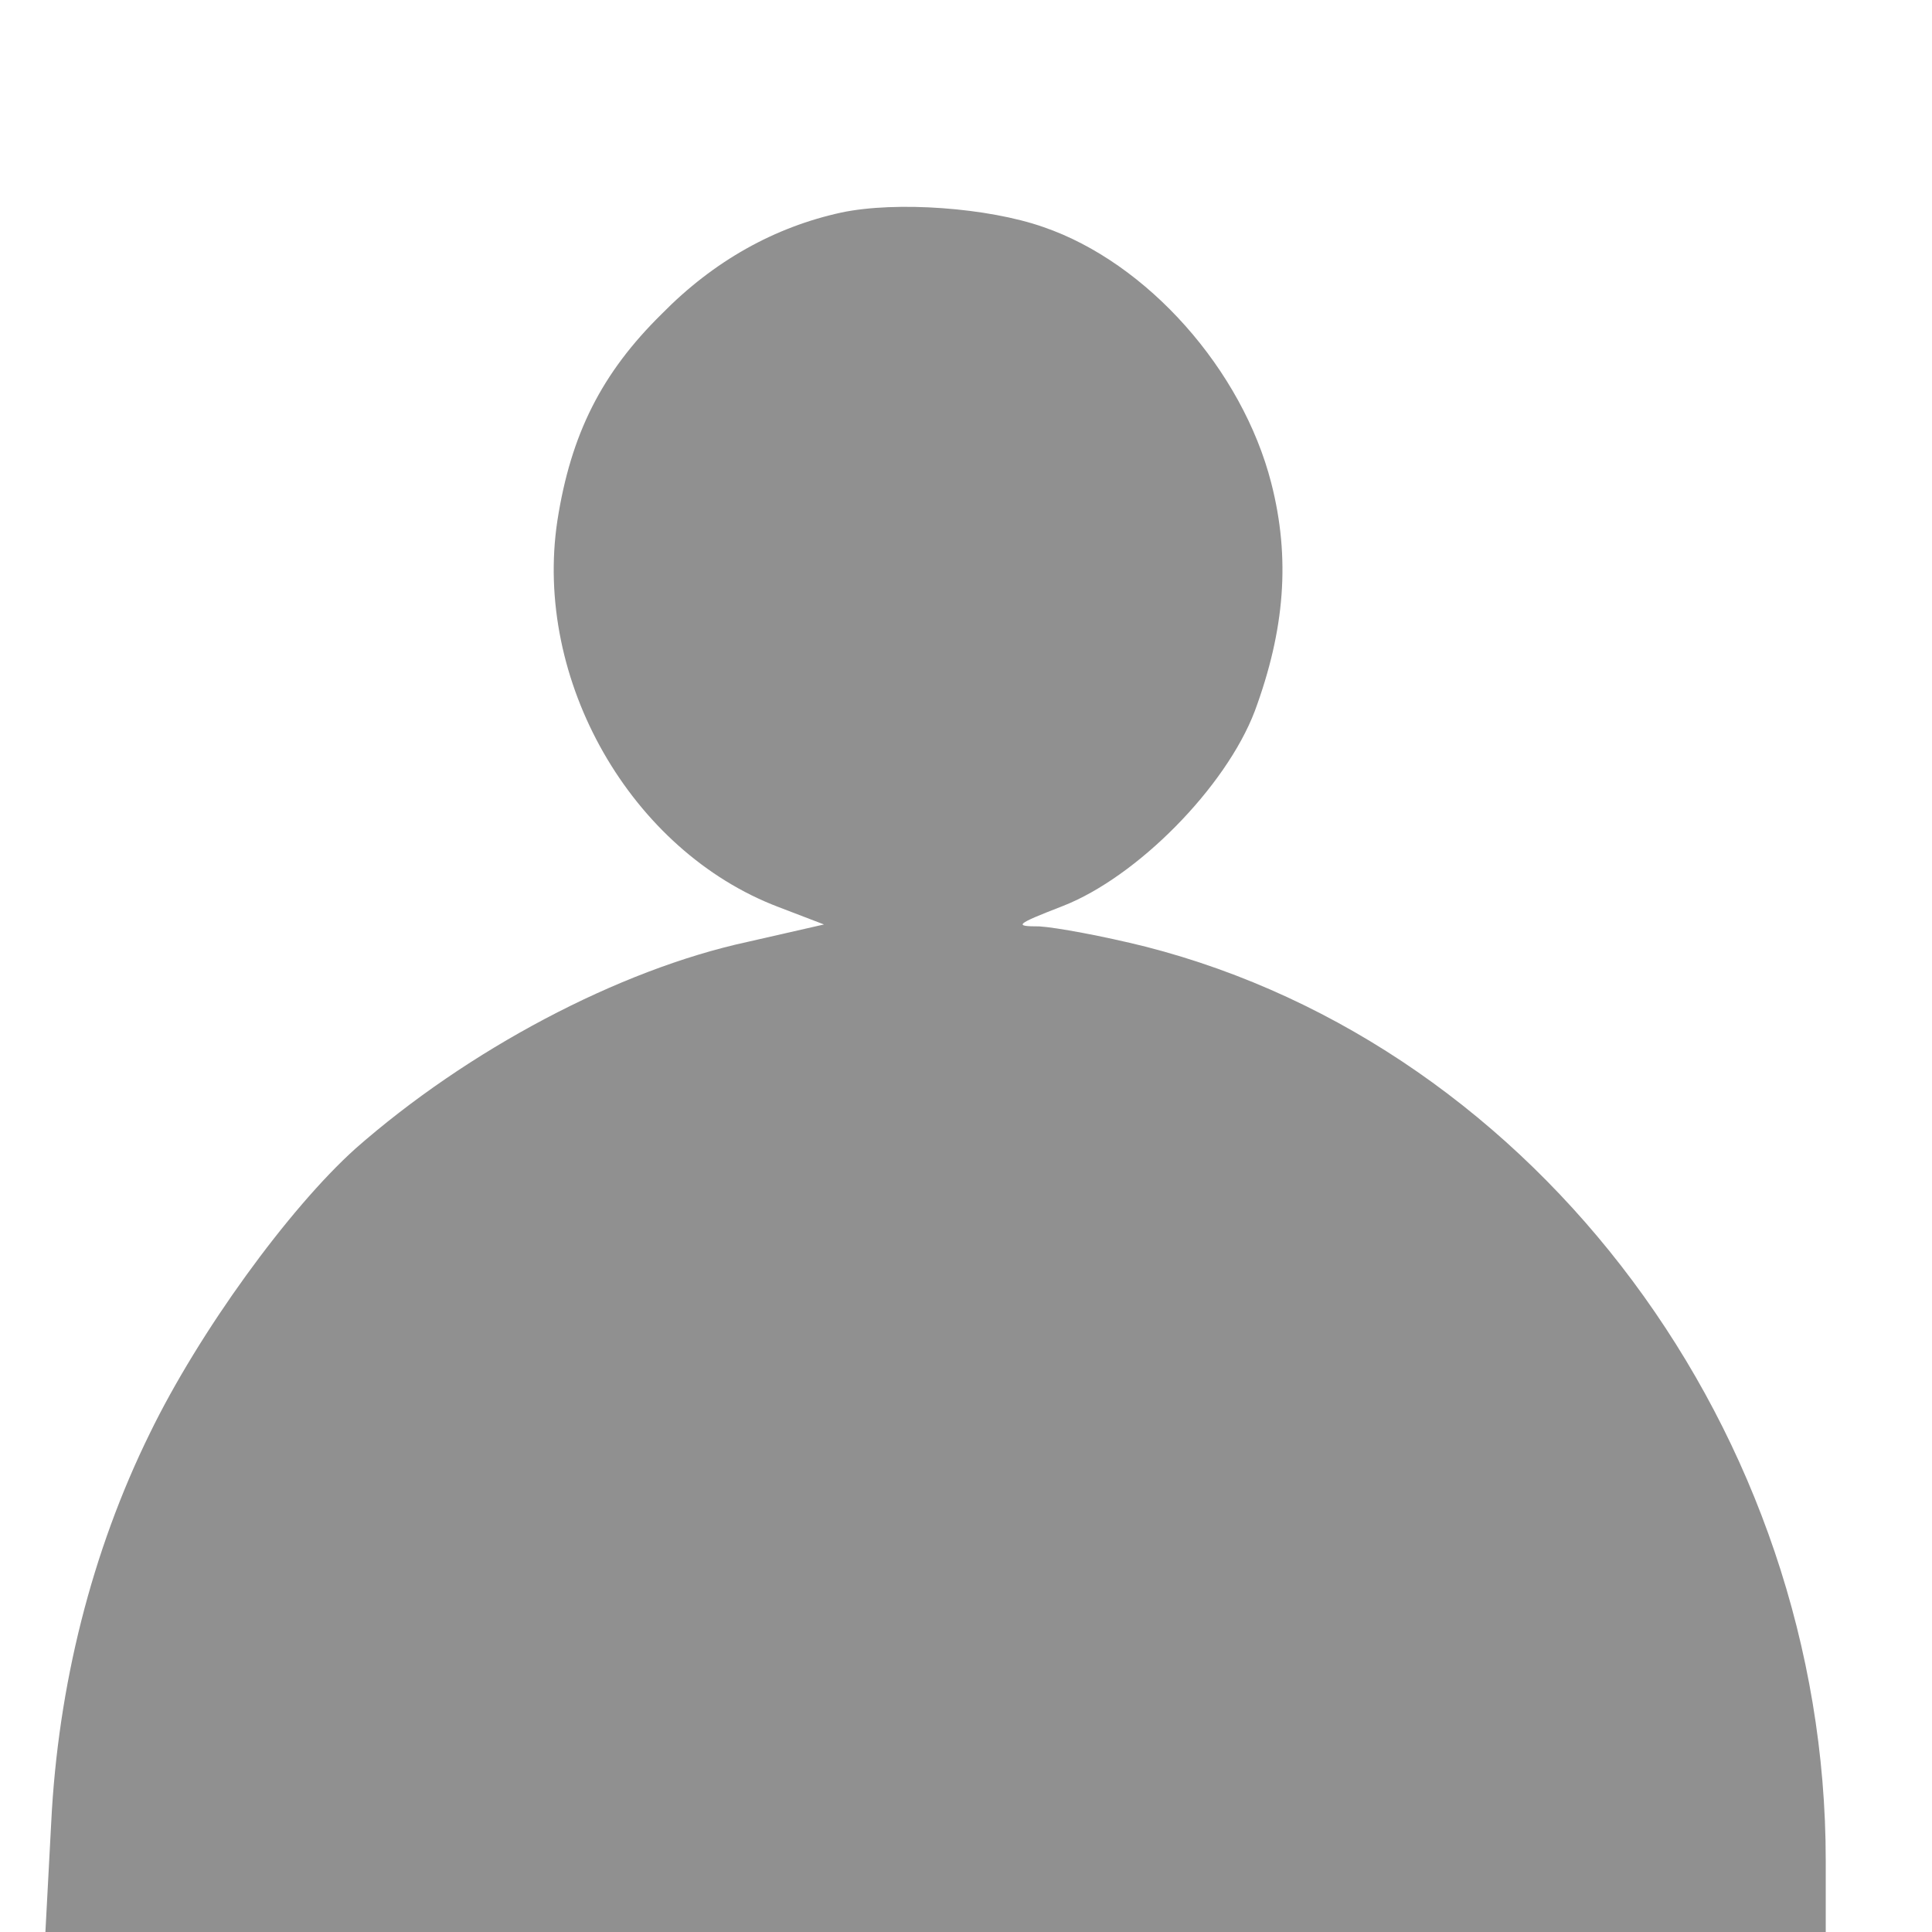 <?xml version="1.0" standalone="no"?>
<!DOCTYPE svg PUBLIC "-//W3C//DTD SVG 20010904//EN"
 "http://www.w3.org/TR/2001/REC-SVG-20010904/DTD/svg10.dtd">
<svg version="1.0" xmlns="http://www.w3.org/2000/svg"
 width="200pt" height="200pt" viewBox="0 0 200 200"
 preserveAspectRatio="xMidYMid meet">

<g transform="translate(0,200) scale(0.1,-0.1)"
fill="#909090" stroke="none">
<path d="M871 1780 c-69 -15 -132 -50 -186 -105 -62 -61 -94 -124 -108 -214
-25 -165 76 -342 229 -400 l47 -18 -79 -18 c-134 -29 -290 -112 -406 -214 -69
-62 -162 -190 -213 -295 -60 -122 -95 -261 -102 -403 l-6 -113 922 0 921 0 0
74 c0 442 -298 842 -704 946 -44 11 -93 20 -110 21 -27 0 -25 2 24 21 77 30
169 123 199 202 31 84 37 158 17 236 -30 117 -128 228 -236 265 -57 20 -152
27 -209 15z"/>
</g>
</svg>
